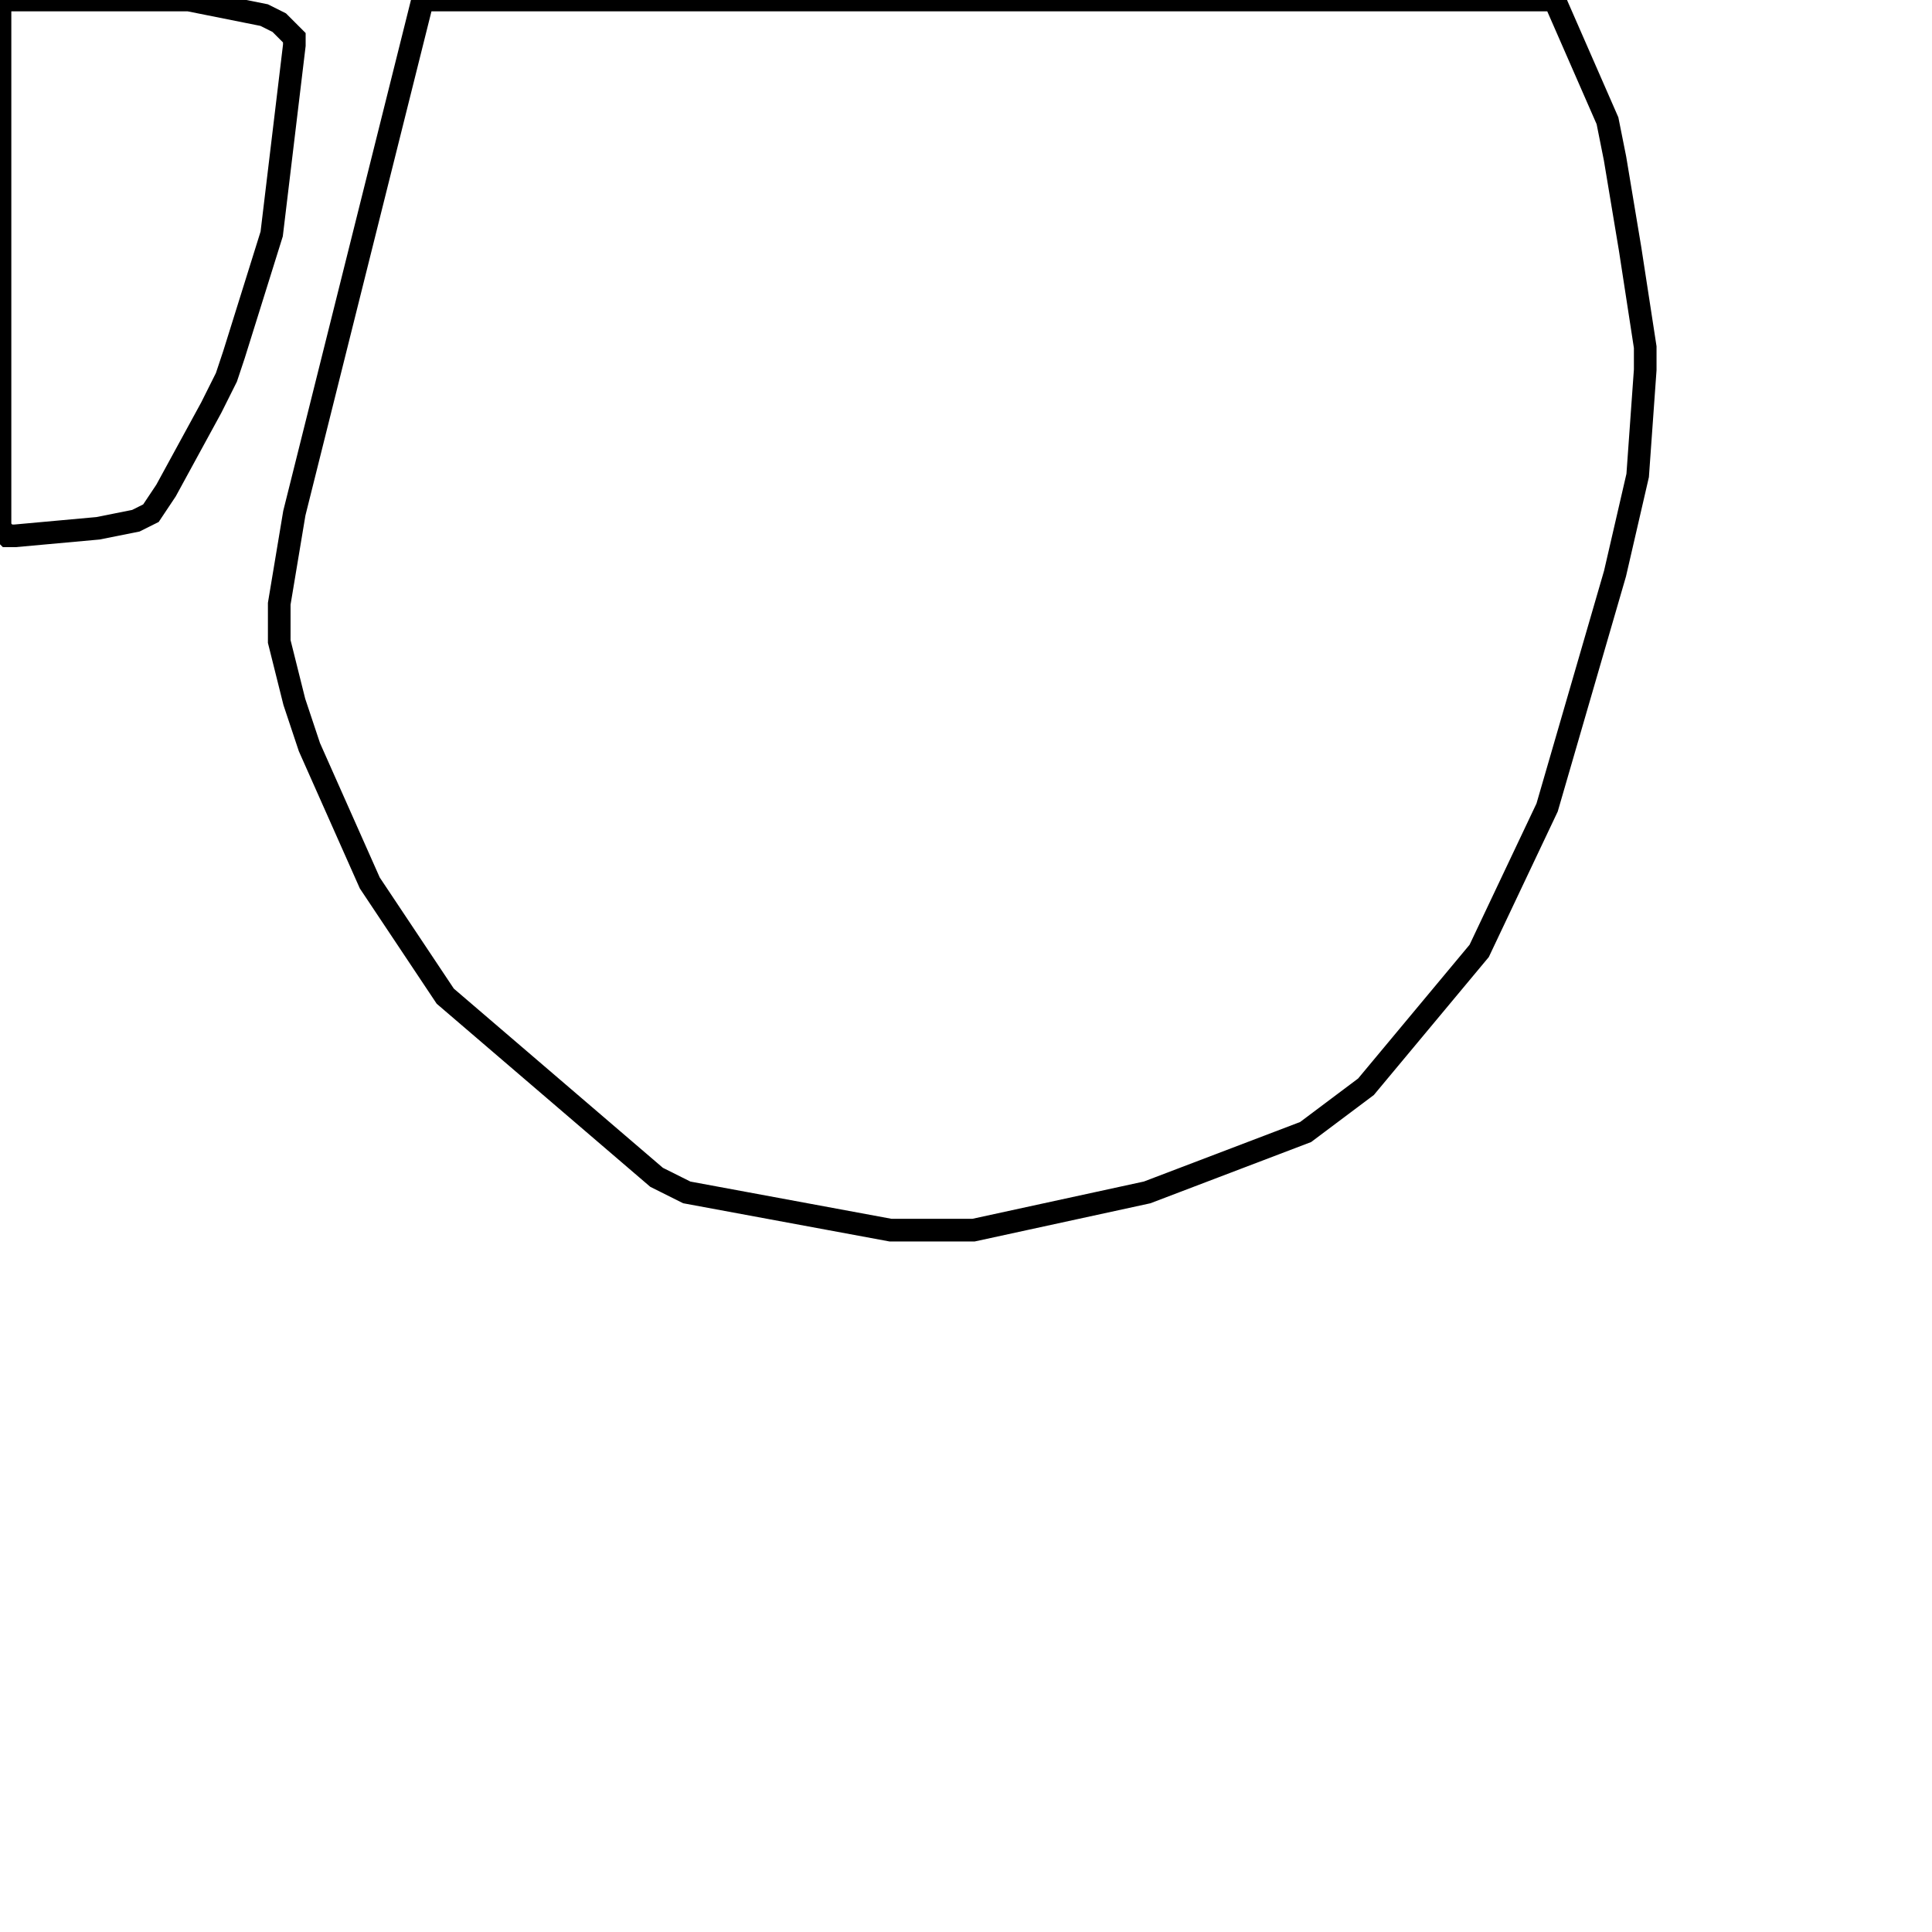 <svg width="256" height="256" xmlns="http://www.w3.org/2000/svg" fill-opacity="0" stroke="black" stroke-width="3" ><path d="M206 0 213 16 214 21 216 33 218 46 218 49 217 63 214 76 205 107 196 126 181 144 173 150 152 158 129 163 118 163 91 158 87 156 59 132 49 117 41 99 39 93 37 85 37 80 39 68 56 0 206 0 "/><path d="M25 0 35 2 37 3 39 5 39 6 36 31 31 47 30 50 28 54 22 65 20 68 18 69 13 70 2 71 1 71 0 70 0 0 25 0 "/></svg>
